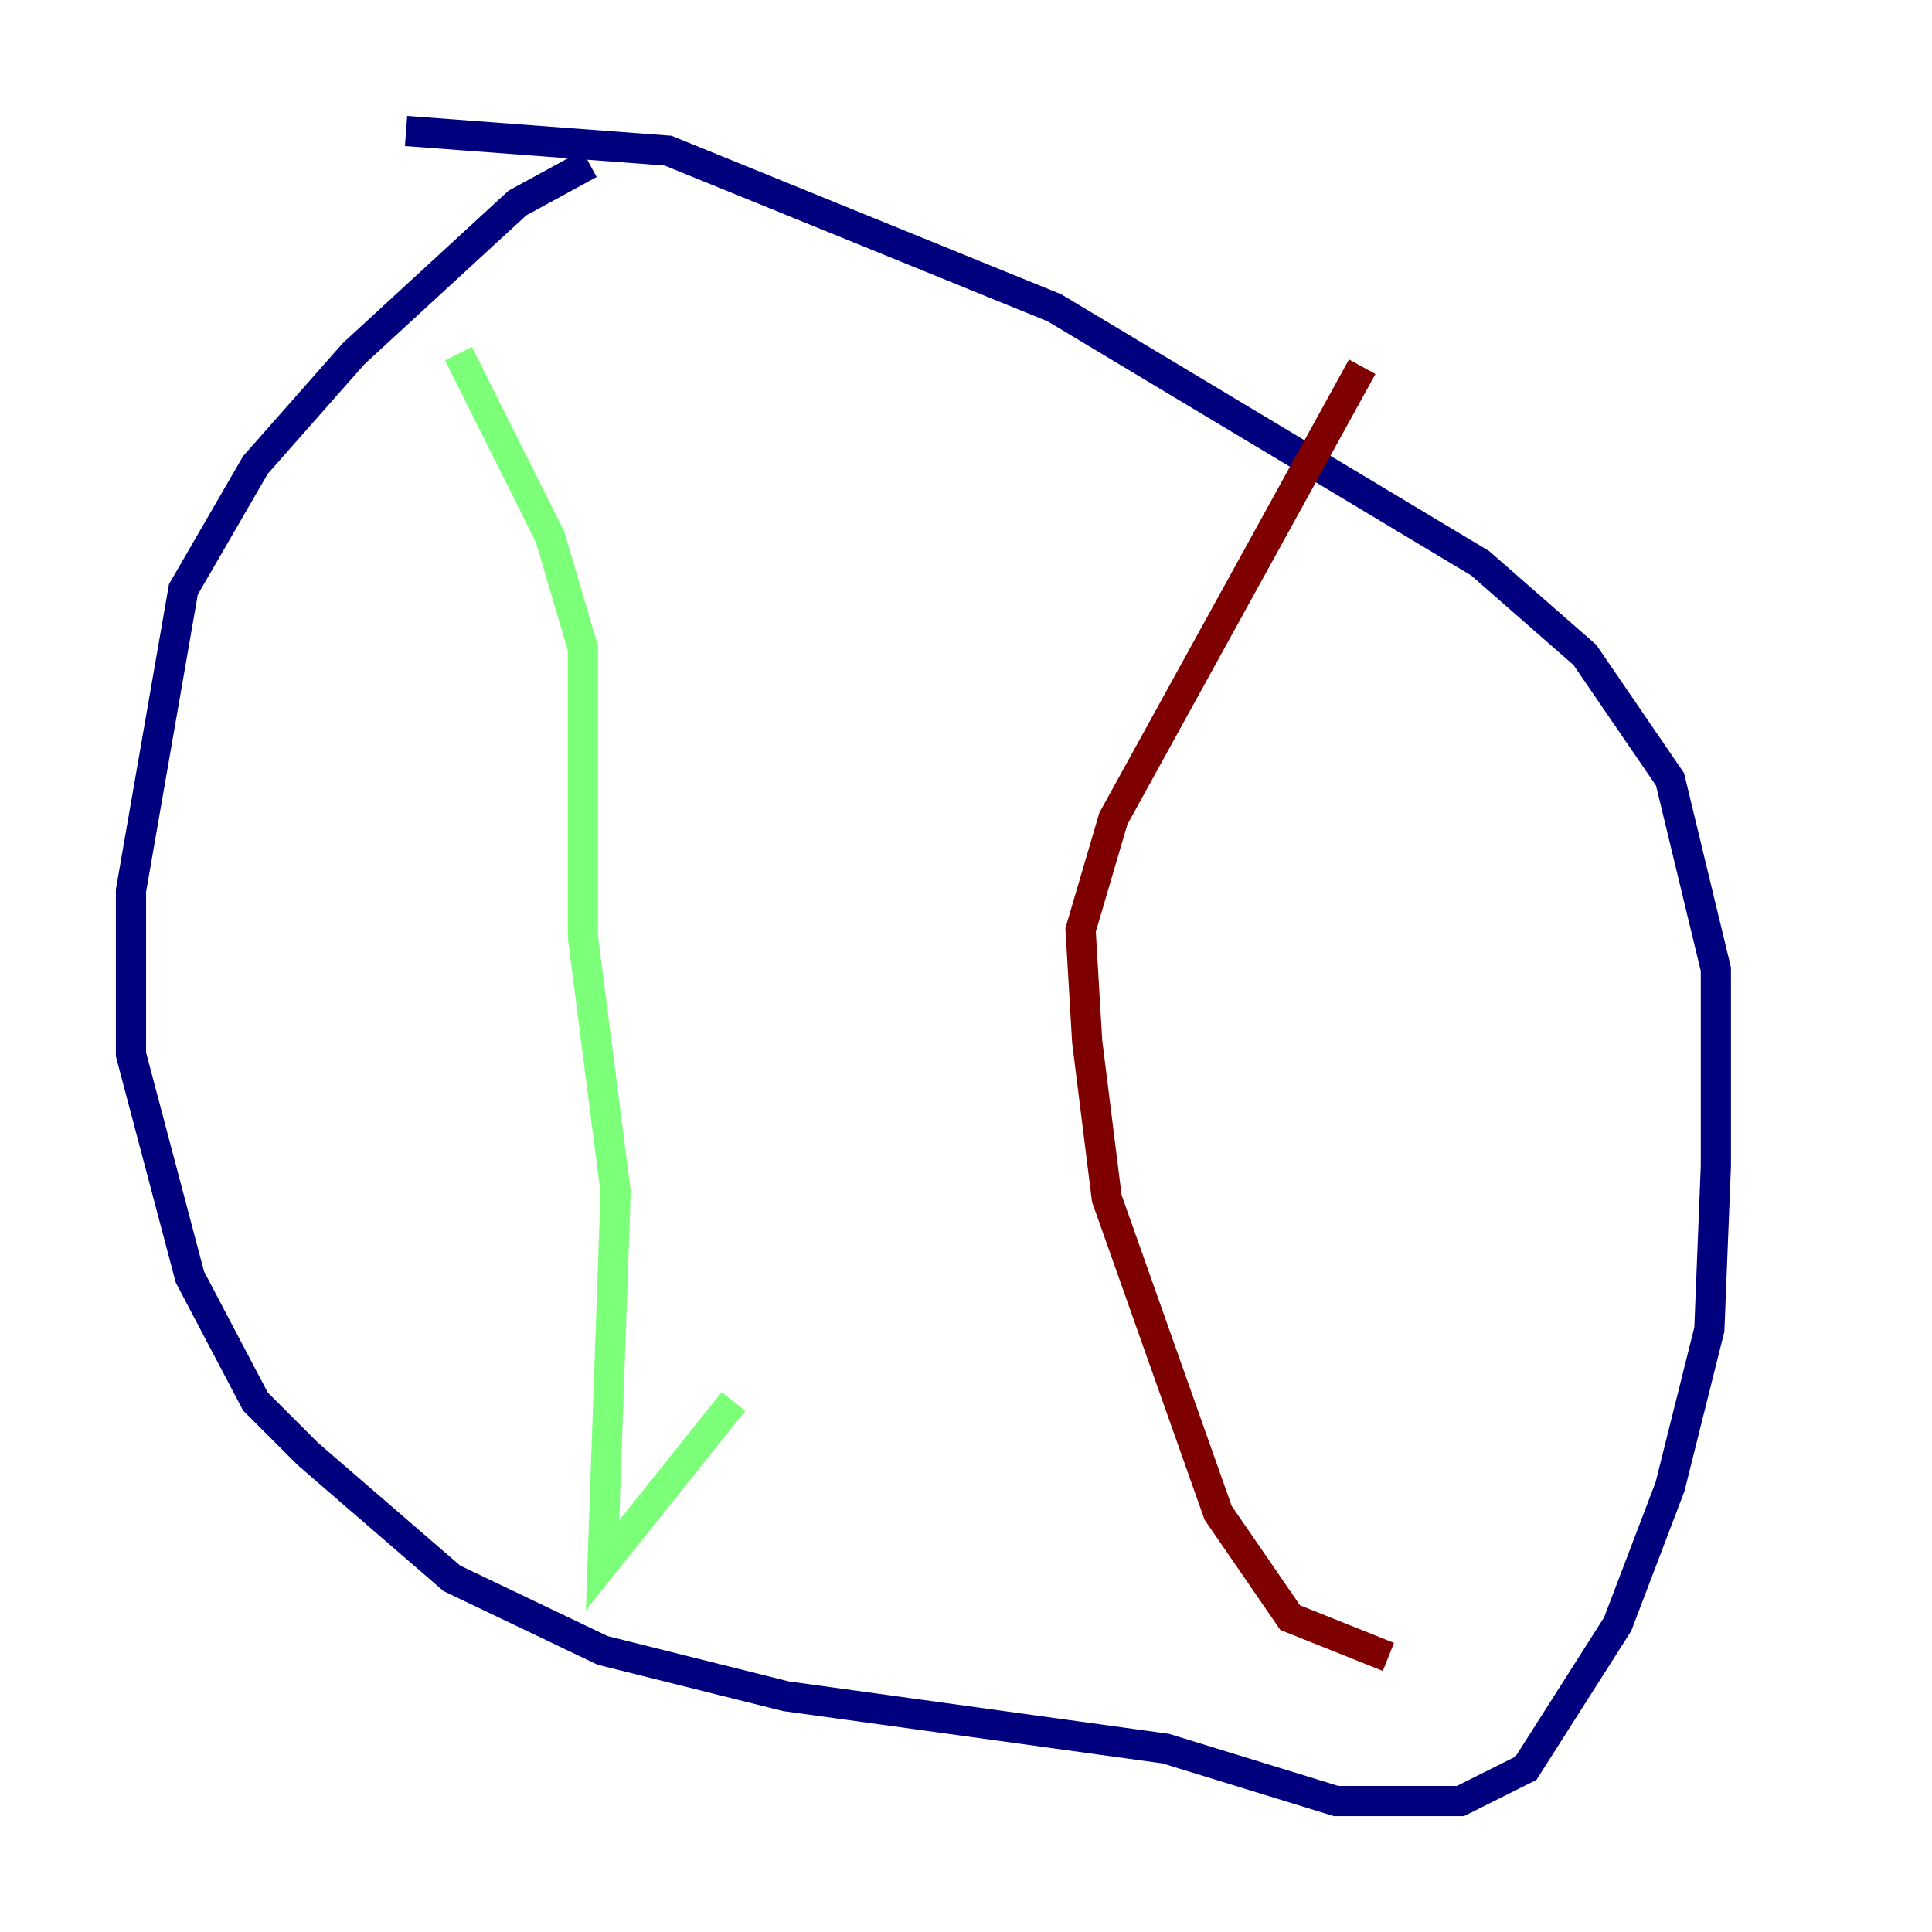<?xml version="1.0" encoding="utf-8" ?>
<svg baseProfile="tiny" height="128" version="1.2" viewBox="0,0,128,128" width="128" xmlns="http://www.w3.org/2000/svg" xmlns:ev="http://www.w3.org/2001/xml-events" xmlns:xlink="http://www.w3.org/1999/xlink"><defs /><polyline fill="none" points="39.051,10.848 34.278,13.451 23.43,23.43 16.922,30.807 12.149,39.051 8.678,59.01 8.678,69.858 12.583,84.61 16.922,92.854 20.393,96.325 29.939,104.57 39.919,109.342 52.068,112.38 77.234,115.851 88.515,119.322 96.759,119.322 101.098,117.153 107.173,107.607 110.644,98.495 113.248,88.081 113.681,77.234 113.681,64.217 110.644,51.634 105.003,43.39 98.061,37.315 69.858,20.393 44.258,9.98 26.902,8.678" stroke="#00007f" stroke-width="2" /><polyline fill="none" points="30.373,23.43 36.447,35.58 38.617,42.956 38.617,62.047 40.786,78.969 39.919,103.702 48.597,92.854" stroke="#7cff79" stroke-width="2" /><polyline fill="none" points="90.251,24.298 73.763,54.237 71.593,61.614 72.027,68.99 73.329,79.403 80.705,100.231 85.478,107.173 91.986,109.776" stroke="#7f0000" stroke-width="2" /></svg>